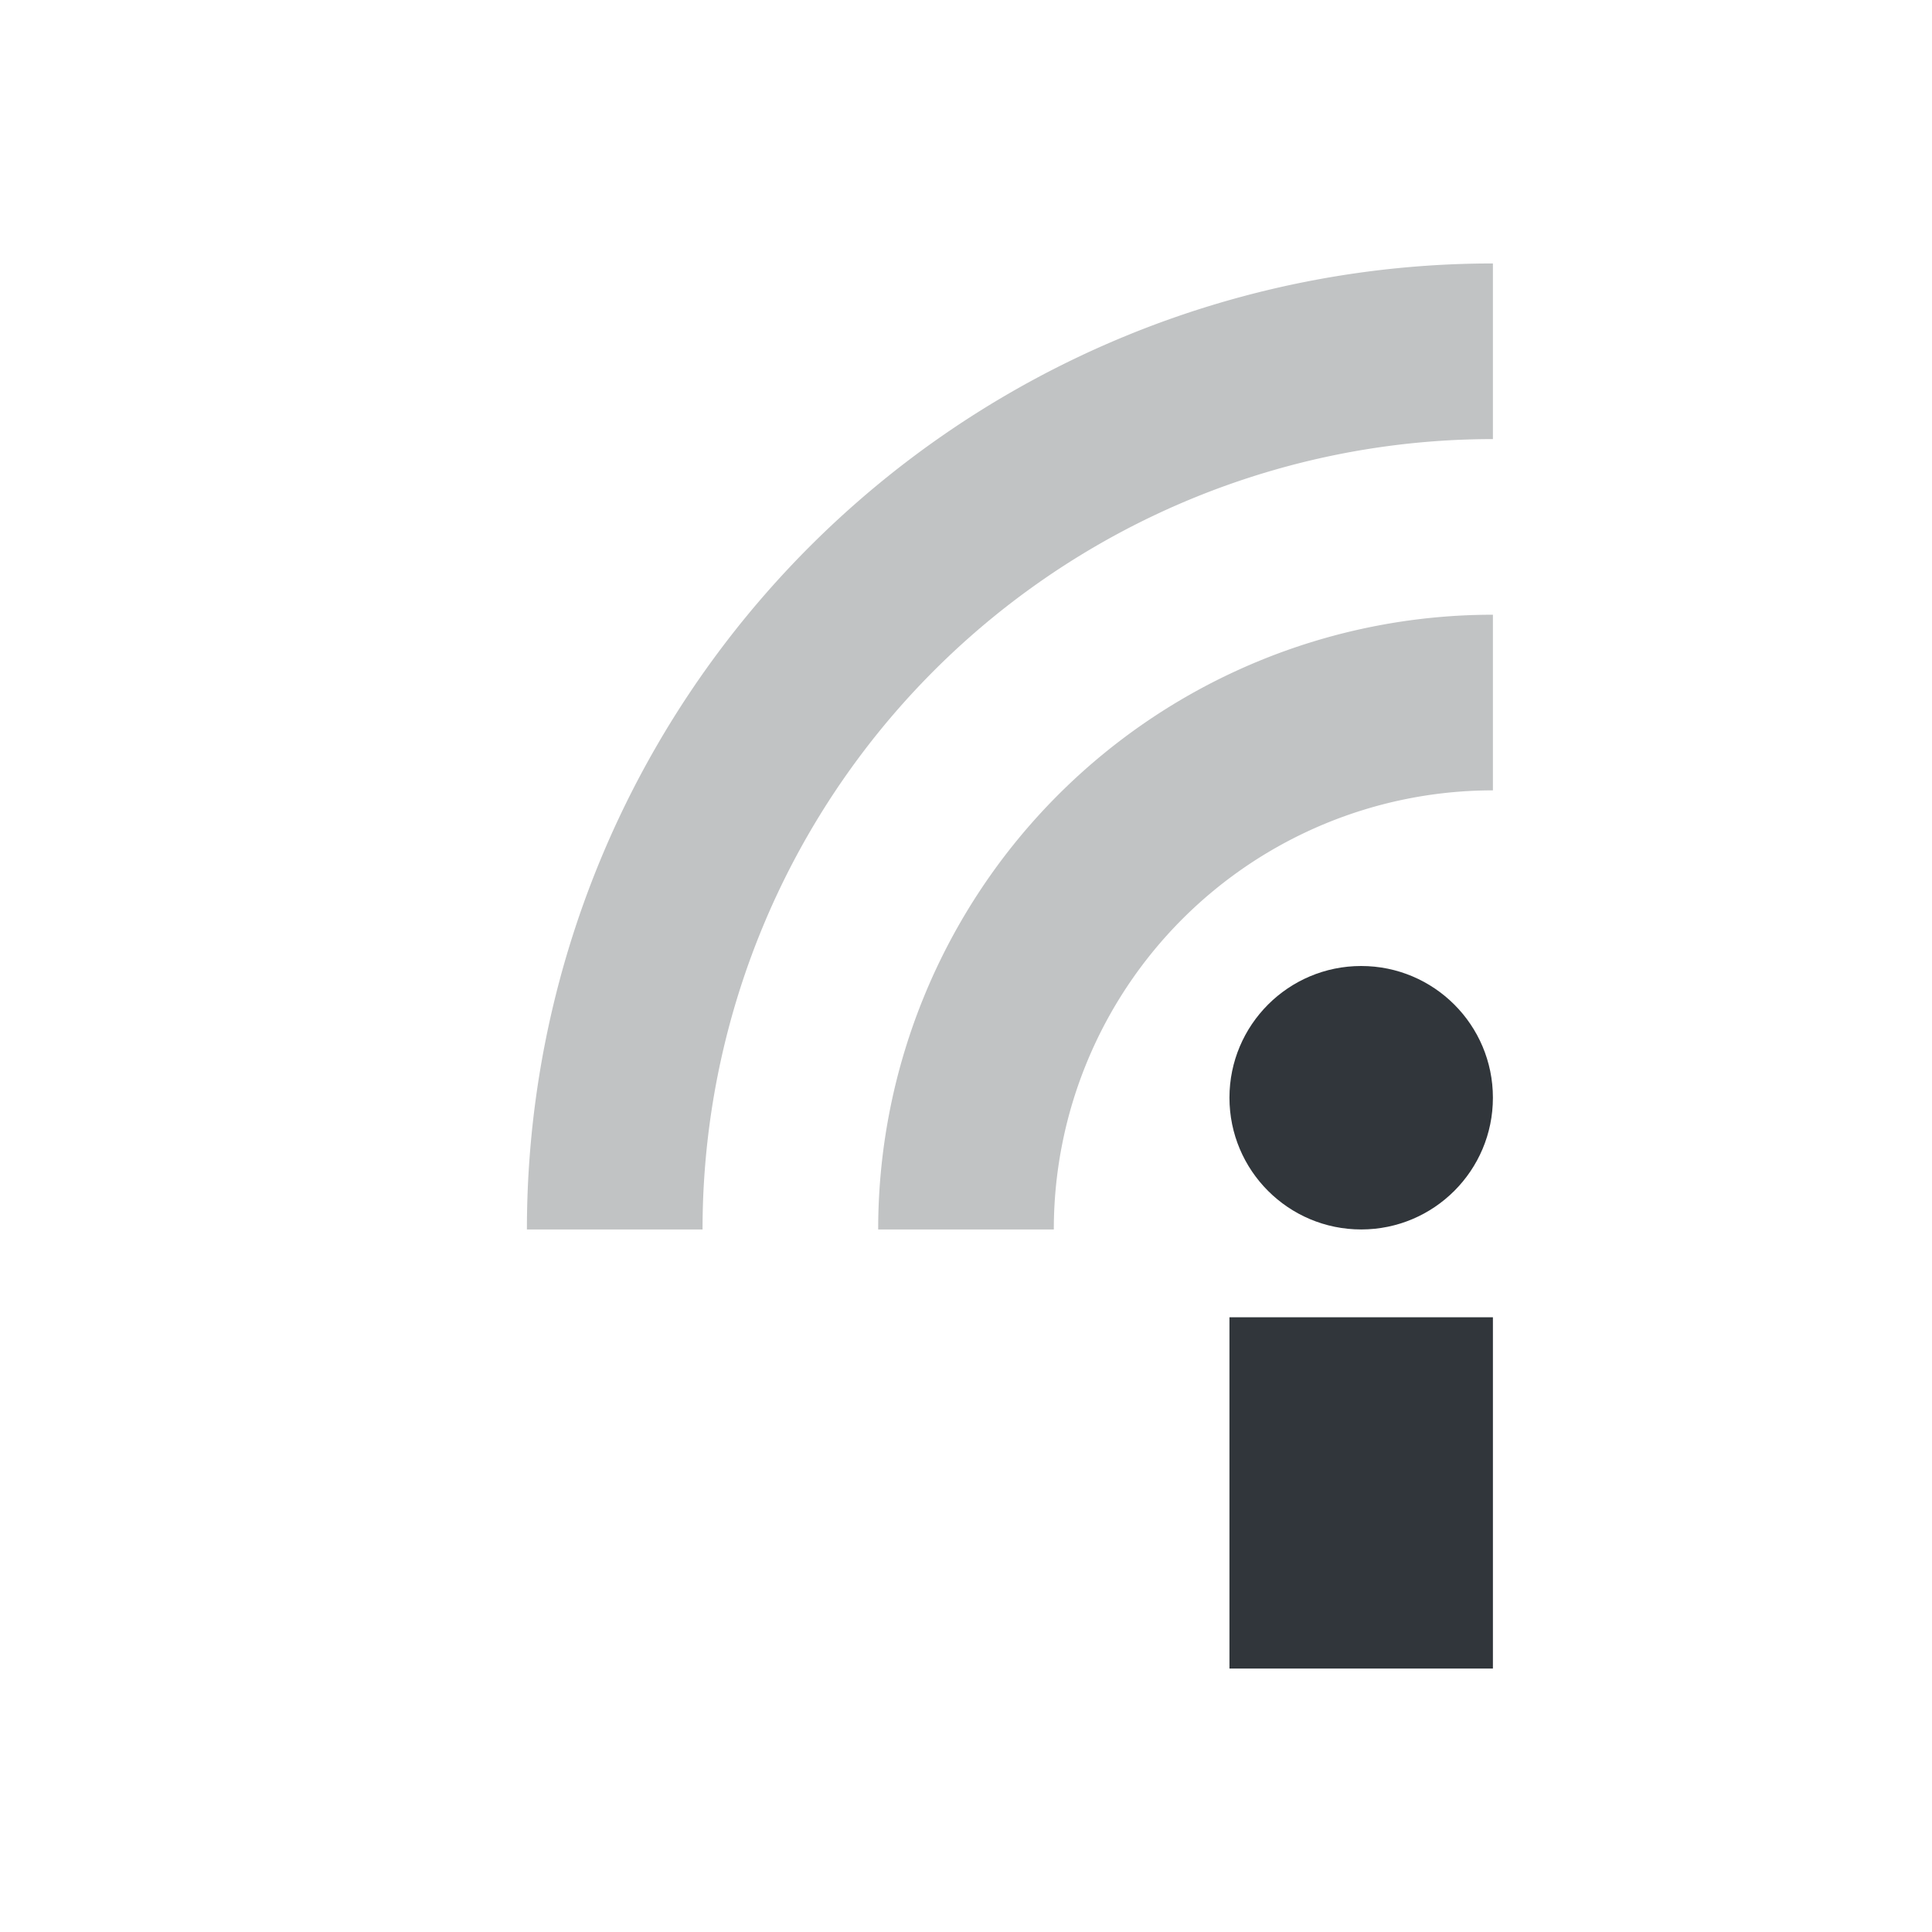 <svg height="22" width="22" xmlns="http://www.w3.org/2000/svg"><path d="m14 15h3v4h-3z" fill="#31363b"/><circle cx="15.5" cy="12.5" fill="#31363b" r="1.5"/><path d="m7 14a10 10 0 0 1 10-10" fill="none" opacity=".3" stroke="#31363b" stroke-width="2"/><path d="m11 14a6 6 0 0 1 6-6" fill="none" opacity=".3" stroke="#31363b" stroke-width="2"/></svg>